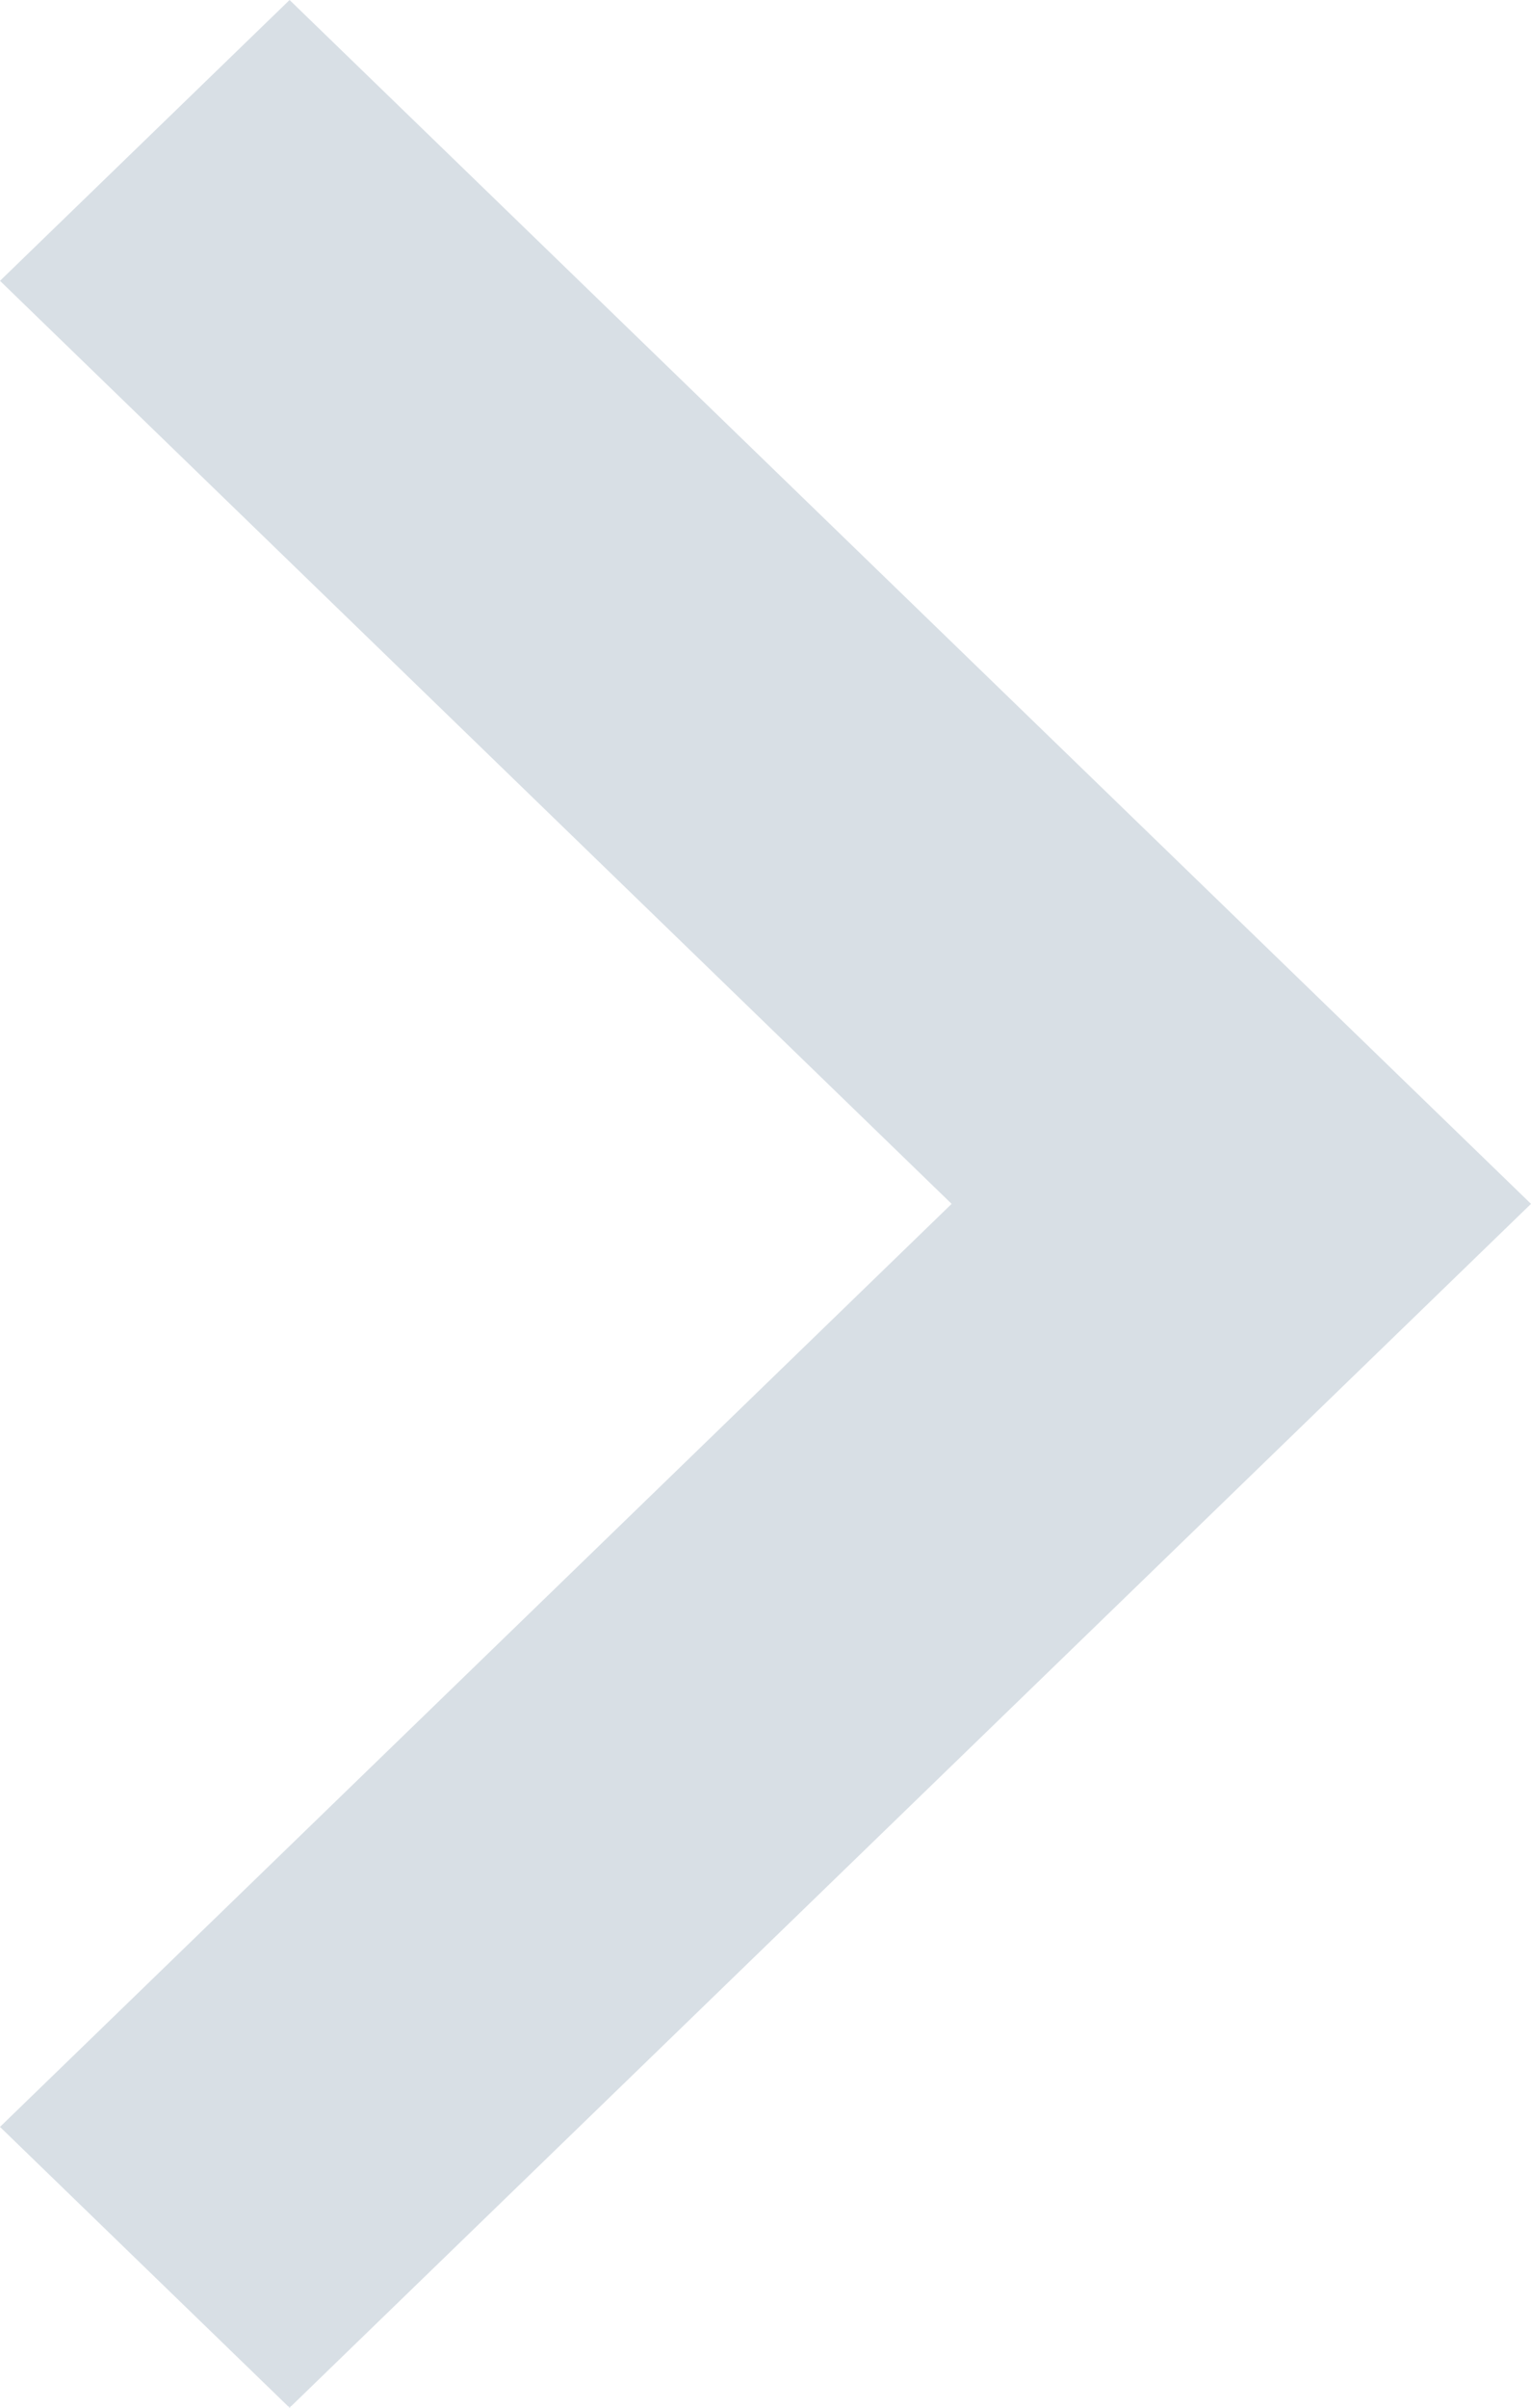 <?xml version="1.0" encoding="UTF-8"?>
<svg width="7px" height="11px" viewBox="0 0 7 11" version="1.1" xmlns="http://www.w3.org/2000/svg" xmlns:xlink="http://www.w3.org/1999/xlink">
    <!-- Generator: sketchtool 50.2 (55047) - http://www.bohemiancoding.com/sketch -->
    <title>AD1BE8DB-D0EF-4832-8B4D-36A27D49A784</title>
    <desc>Created with sketchtool.</desc>
    <defs></defs>
    <g id="Pages" stroke="none" stroke-width="1" fill="none" fill-rule="evenodd">
        <g id="Список-курсов" transform="translate(-1353, -198)" fill="#D8DFE5" fill-rule="nonzero">
            <g id="Group-2" transform="translate(280, 145)">
                <g id="Group-14" transform="translate(1038, 46)">
                    <g id="keyboard-right-arrow-button" transform="translate(35, 7)">
                        <polygon id="Shape" points="1.324 0 0 1.283 4.351 5.5 0 9.717 1.324 11 7 5.5"></polygon>
                    </g>
                </g>
            </g>
        </g>
    </g>
</svg>